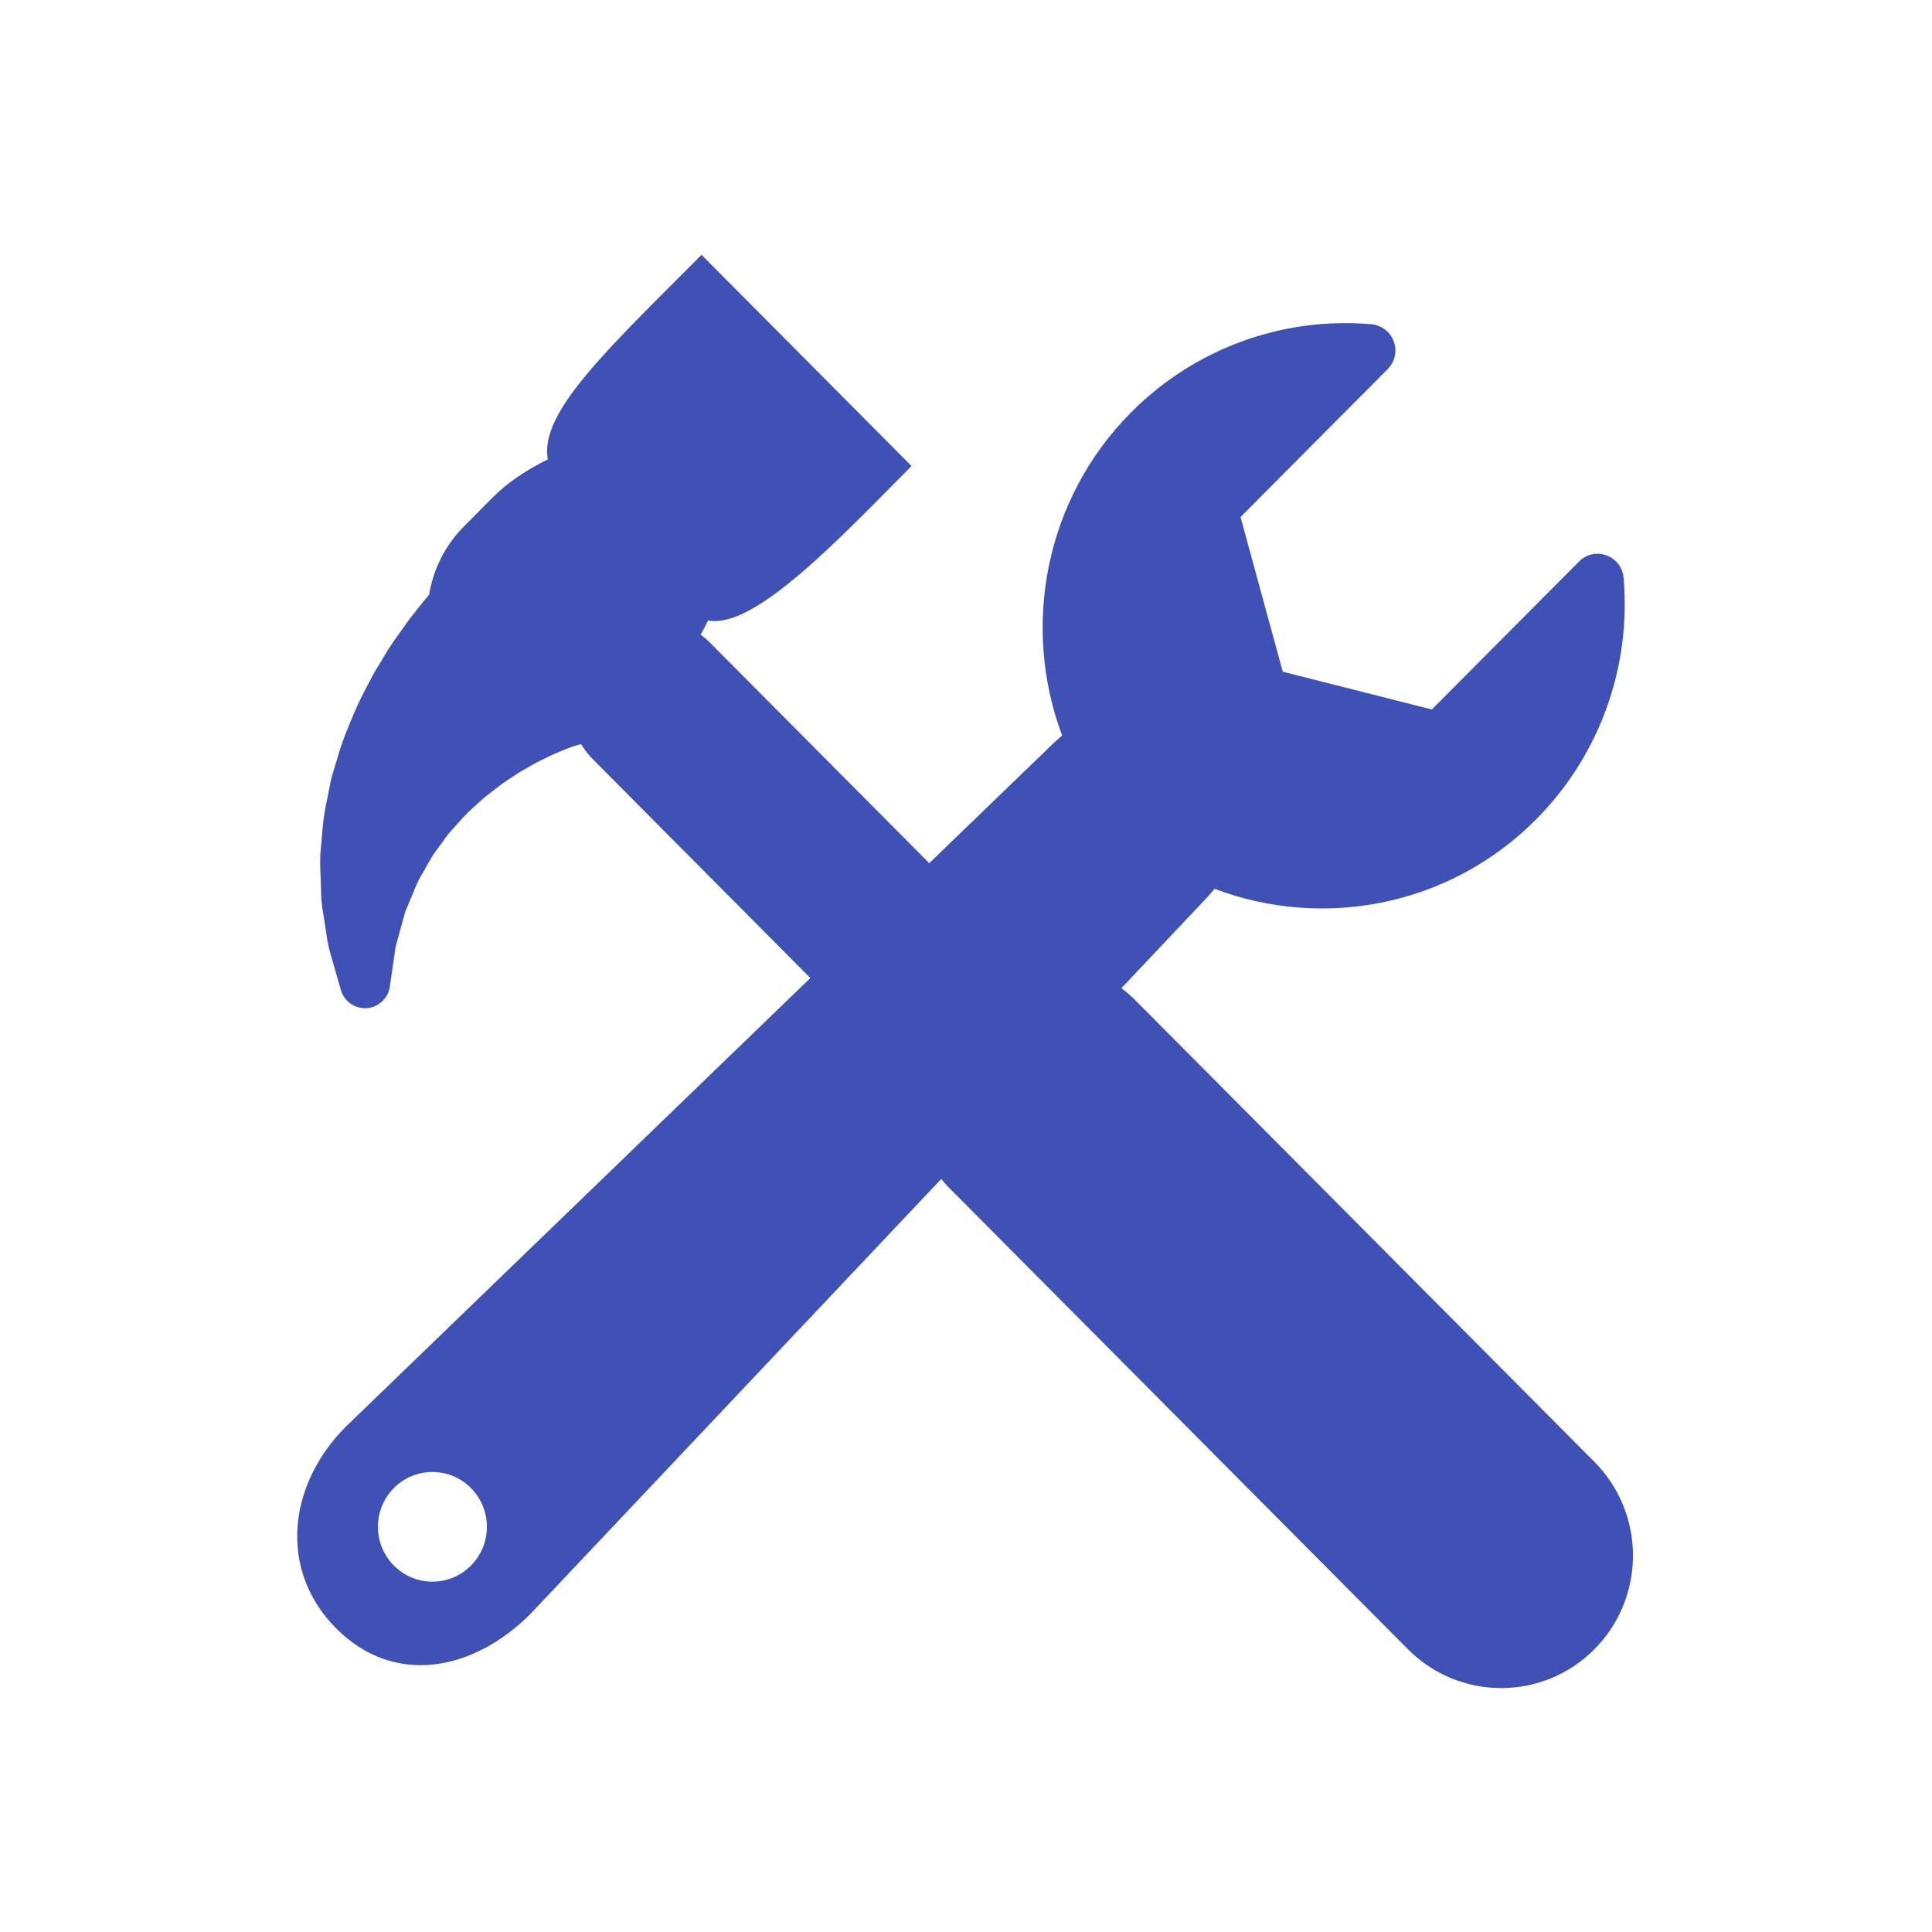<?xml version="1.0" encoding="UTF-8" standalone="no"?>
<!DOCTYPE svg PUBLIC "-//W3C//DTD SVG 1.1//EN" "http://www.w3.org/Graphics/SVG/1.1/DTD/svg11.dtd">
<svg width="100%" height="100%" viewBox="0 0 24 24" version="1.1" xmlns="http://www.w3.org/2000/svg" xmlns:xlink="http://www.w3.org/1999/xlink" xml:space="preserve" xmlns:serif="http://www.serif.com/" style="fill-rule:evenodd;clip-rule:evenodd;stroke-linejoin:round;stroke-miterlimit:1.414;">
    <g id="Forma-1" serif:id="Forma 1" transform="matrix(0.986,0,0,0.998,-17.024,-267.516)">
        <path d="M37.353,286.248L31.566,280.499C31.512,280.445 31.454,280.397 31.394,280.352L32.419,279.28C32.471,279.227 32.521,279.172 32.567,279.115C33.927,279.625 35.524,279.339 36.618,278.252C37.415,277.459 37.818,276.363 37.721,275.244C37.71,275.118 37.626,275.008 37.505,274.965C37.385,274.921 37.25,274.951 37.16,275.041L35.305,276.883L33.427,276.413L32.895,274.488L34.749,272.646C34.84,272.556 34.87,272.422 34.826,272.303C34.782,272.183 34.672,272.1 34.545,272.088C33.418,271.992 32.315,272.392 31.517,273.184C30.424,274.27 30.135,275.856 30.647,277.207C30.592,277.254 30.536,277.303 30.482,277.357L28.973,278.796L26.203,276.044C26.168,276.01 26.131,275.979 26.093,275.951C26.126,275.894 26.157,275.836 26.187,275.775C26.772,275.887 27.842,274.755 28.75,273.853L26.104,271.224C24.92,272.4 24.056,273.189 24.168,273.77C23.898,273.901 23.657,274.062 23.485,274.232L23.112,274.603C22.87,274.843 22.724,275.143 22.672,275.455C22.636,275.496 22.599,275.539 22.563,275.585L22.424,275.759C22.42,275.763 22.408,275.78 22.405,275.785L22.279,275.96C22.2,276.064 22.131,276.177 22.065,276.287C22.04,276.328 22.015,276.368 21.99,276.409C21.986,276.416 21.982,276.423 21.978,276.43L21.922,276.534C21.854,276.66 21.784,276.791 21.724,276.934L21.714,276.957C21.644,277.124 21.57,277.297 21.519,277.481L21.494,277.56C21.474,277.625 21.453,277.69 21.434,277.768L21.383,278.021C21.345,278.18 21.332,278.336 21.32,278.474L21.313,278.565C21.294,278.708 21.299,278.843 21.305,278.962C21.306,279.002 21.308,279.042 21.309,279.094C21.311,279.116 21.311,279.138 21.311,279.159C21.313,279.212 21.314,279.273 21.324,279.337L21.357,279.542C21.364,279.582 21.37,279.62 21.375,279.657C21.387,279.741 21.4,279.827 21.425,279.909L21.56,280.375C21.602,280.517 21.738,280.611 21.886,280.601C21.965,280.596 22.035,280.561 22.088,280.509C22.135,280.463 22.167,280.401 22.177,280.332L22.247,279.858C22.253,279.82 22.269,279.765 22.286,279.707C22.298,279.666 22.309,279.625 22.318,279.59L22.368,279.412C22.374,279.389 22.386,279.365 22.397,279.341C22.407,279.319 22.416,279.296 22.425,279.274C22.442,279.236 22.458,279.198 22.473,279.16C22.504,279.084 22.533,279.013 22.577,278.943C22.597,278.91 22.615,278.878 22.633,278.846C22.679,278.763 22.723,278.686 22.775,278.621C22.779,278.618 22.782,278.613 22.785,278.609L22.903,278.447C22.927,278.417 22.954,278.388 22.98,278.359C22.999,278.339 23.018,278.319 23.042,278.292C23.111,278.209 23.193,278.136 23.271,278.065L23.314,278.027C23.372,277.974 23.44,277.923 23.511,277.869C23.54,277.848 23.568,277.826 23.596,277.805C23.632,277.782 23.667,277.759 23.701,277.736C23.765,277.693 23.821,277.656 23.885,277.623L24.024,277.544L24.166,277.475C24.215,277.45 24.263,277.43 24.308,277.412C24.335,277.401 24.361,277.391 24.385,277.38C24.41,277.372 24.434,277.362 24.456,277.354C24.487,277.343 24.513,277.333 24.548,277.324L24.586,277.315C24.628,277.382 24.677,277.445 24.735,277.503L27.475,280.226L21.625,285.808C21.623,285.81 21.621,285.813 21.619,285.814C20.891,286.538 20.772,287.597 21.5,288.32C22.228,289.044 23.227,288.858 23.955,288.135C23.958,288.132 23.961,288.129 23.963,288.126L29.124,282.727C29.154,282.763 29.184,282.798 29.218,282.832L35.004,288.581C35.653,289.225 36.705,289.225 37.353,288.581C38.001,287.937 38.001,286.892 37.353,286.248ZM23.199,287.539C22.931,287.806 22.497,287.806 22.228,287.539C21.96,287.272 21.96,286.841 22.228,286.574C22.496,286.308 22.931,286.308 23.199,286.574C23.467,286.841 23.467,287.272 23.199,287.539Z" style="fill:rgb(63,81,181);fill-rule:nonzero;"/>
    </g>
</svg>
